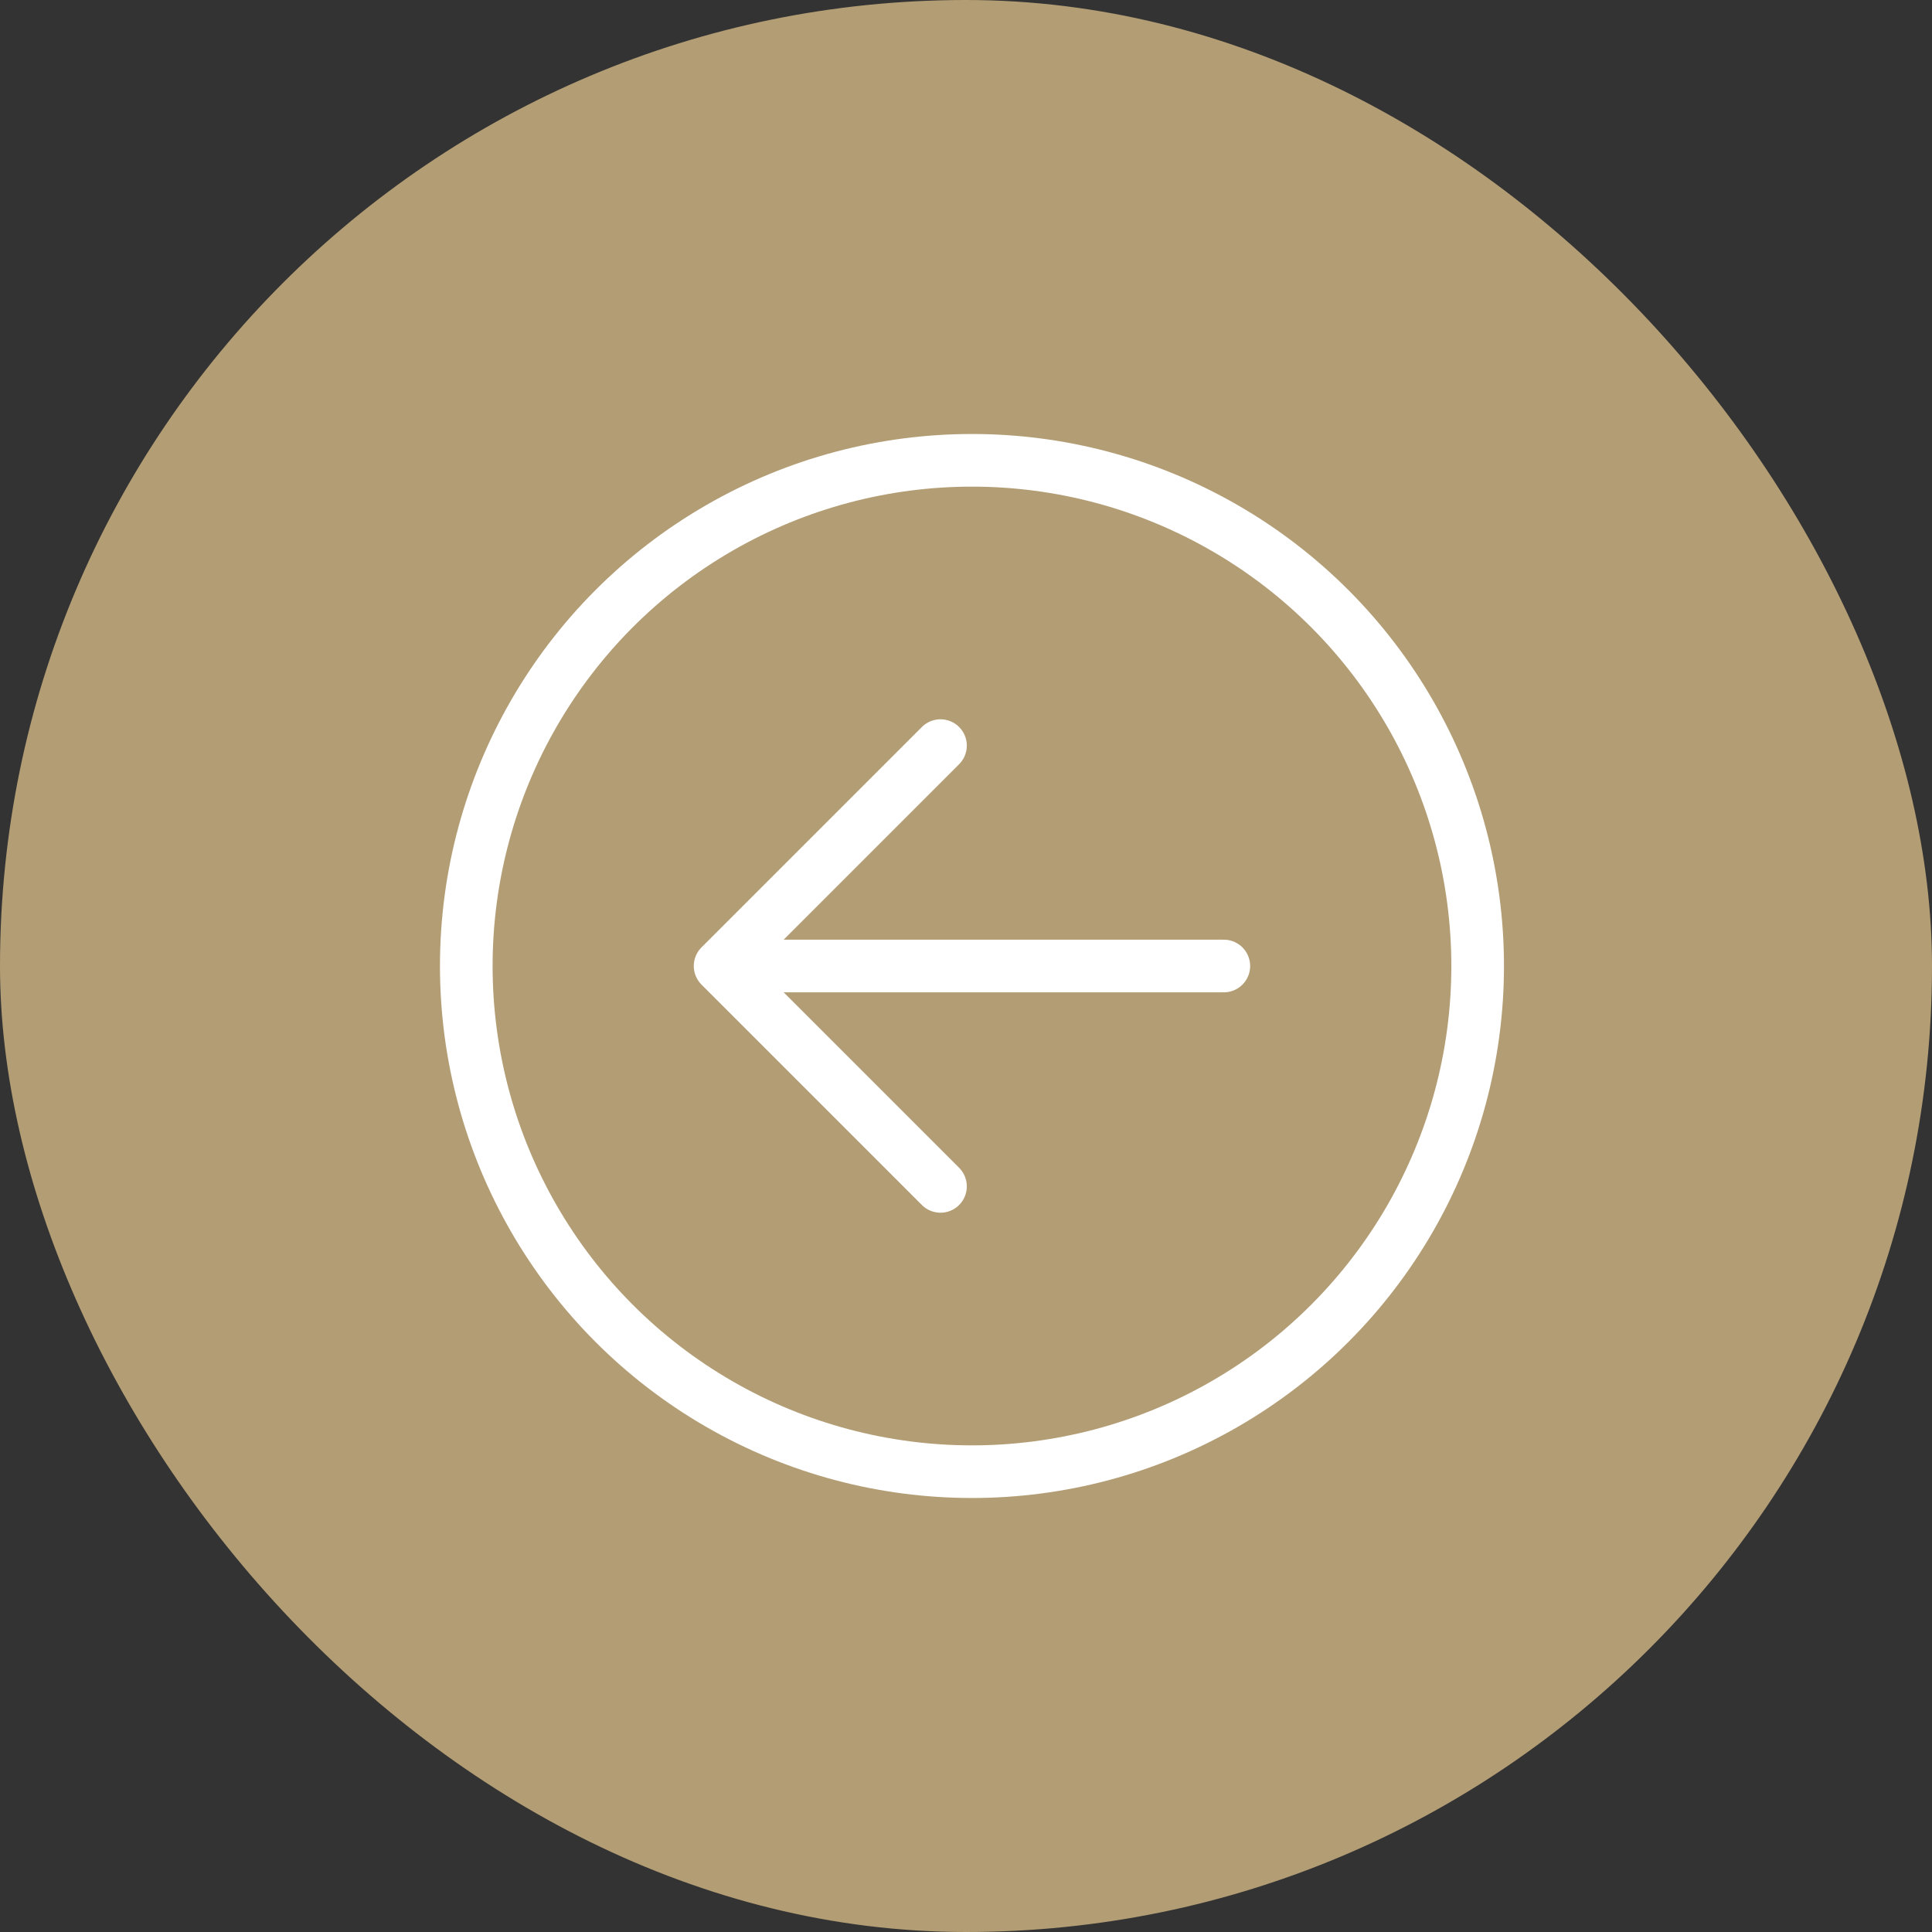 <svg id="Group_109027" data-name="Group 109027" xmlns="http://www.w3.org/2000/svg" width="55.054" height="55.054" viewBox="0 0 55.054 55.054">
  <rect x="0" y="0" width="55.054" height="55.054" fill="#333333" stroke="none"/>
  <rect id="Rectangle_35275" data-name="Rectangle 35275" width="55.054" height="55.054" rx="27.527" transform="translate(0 0)" fill="#b39d74"/>
  <g id="Arrow_Icon" transform="translate(12.537 12.367)">
    <path id="Icon_akar-arrow-left" data-name="Icon akar-arrow-left" d="M12.28,7.5,6,13.78l6.28,6.28M6,13.78H20.354" transform="translate(1.983 1.38)" fill="none" stroke="#fff" stroke-linecap="round" stroke-linejoin="round" stroke-width="1.5"/>
    <g id="Ellipse_4513" data-name="Ellipse 4513" fill="none" stroke="#fff" stroke-width="1.5">
      <circle cx="15.16" cy="15.16" r="15.16" stroke="none"/>
      <circle cx="15.16" cy="15.16" r="14.41" fill="none"/>
    </g>
  </g>
</svg>
